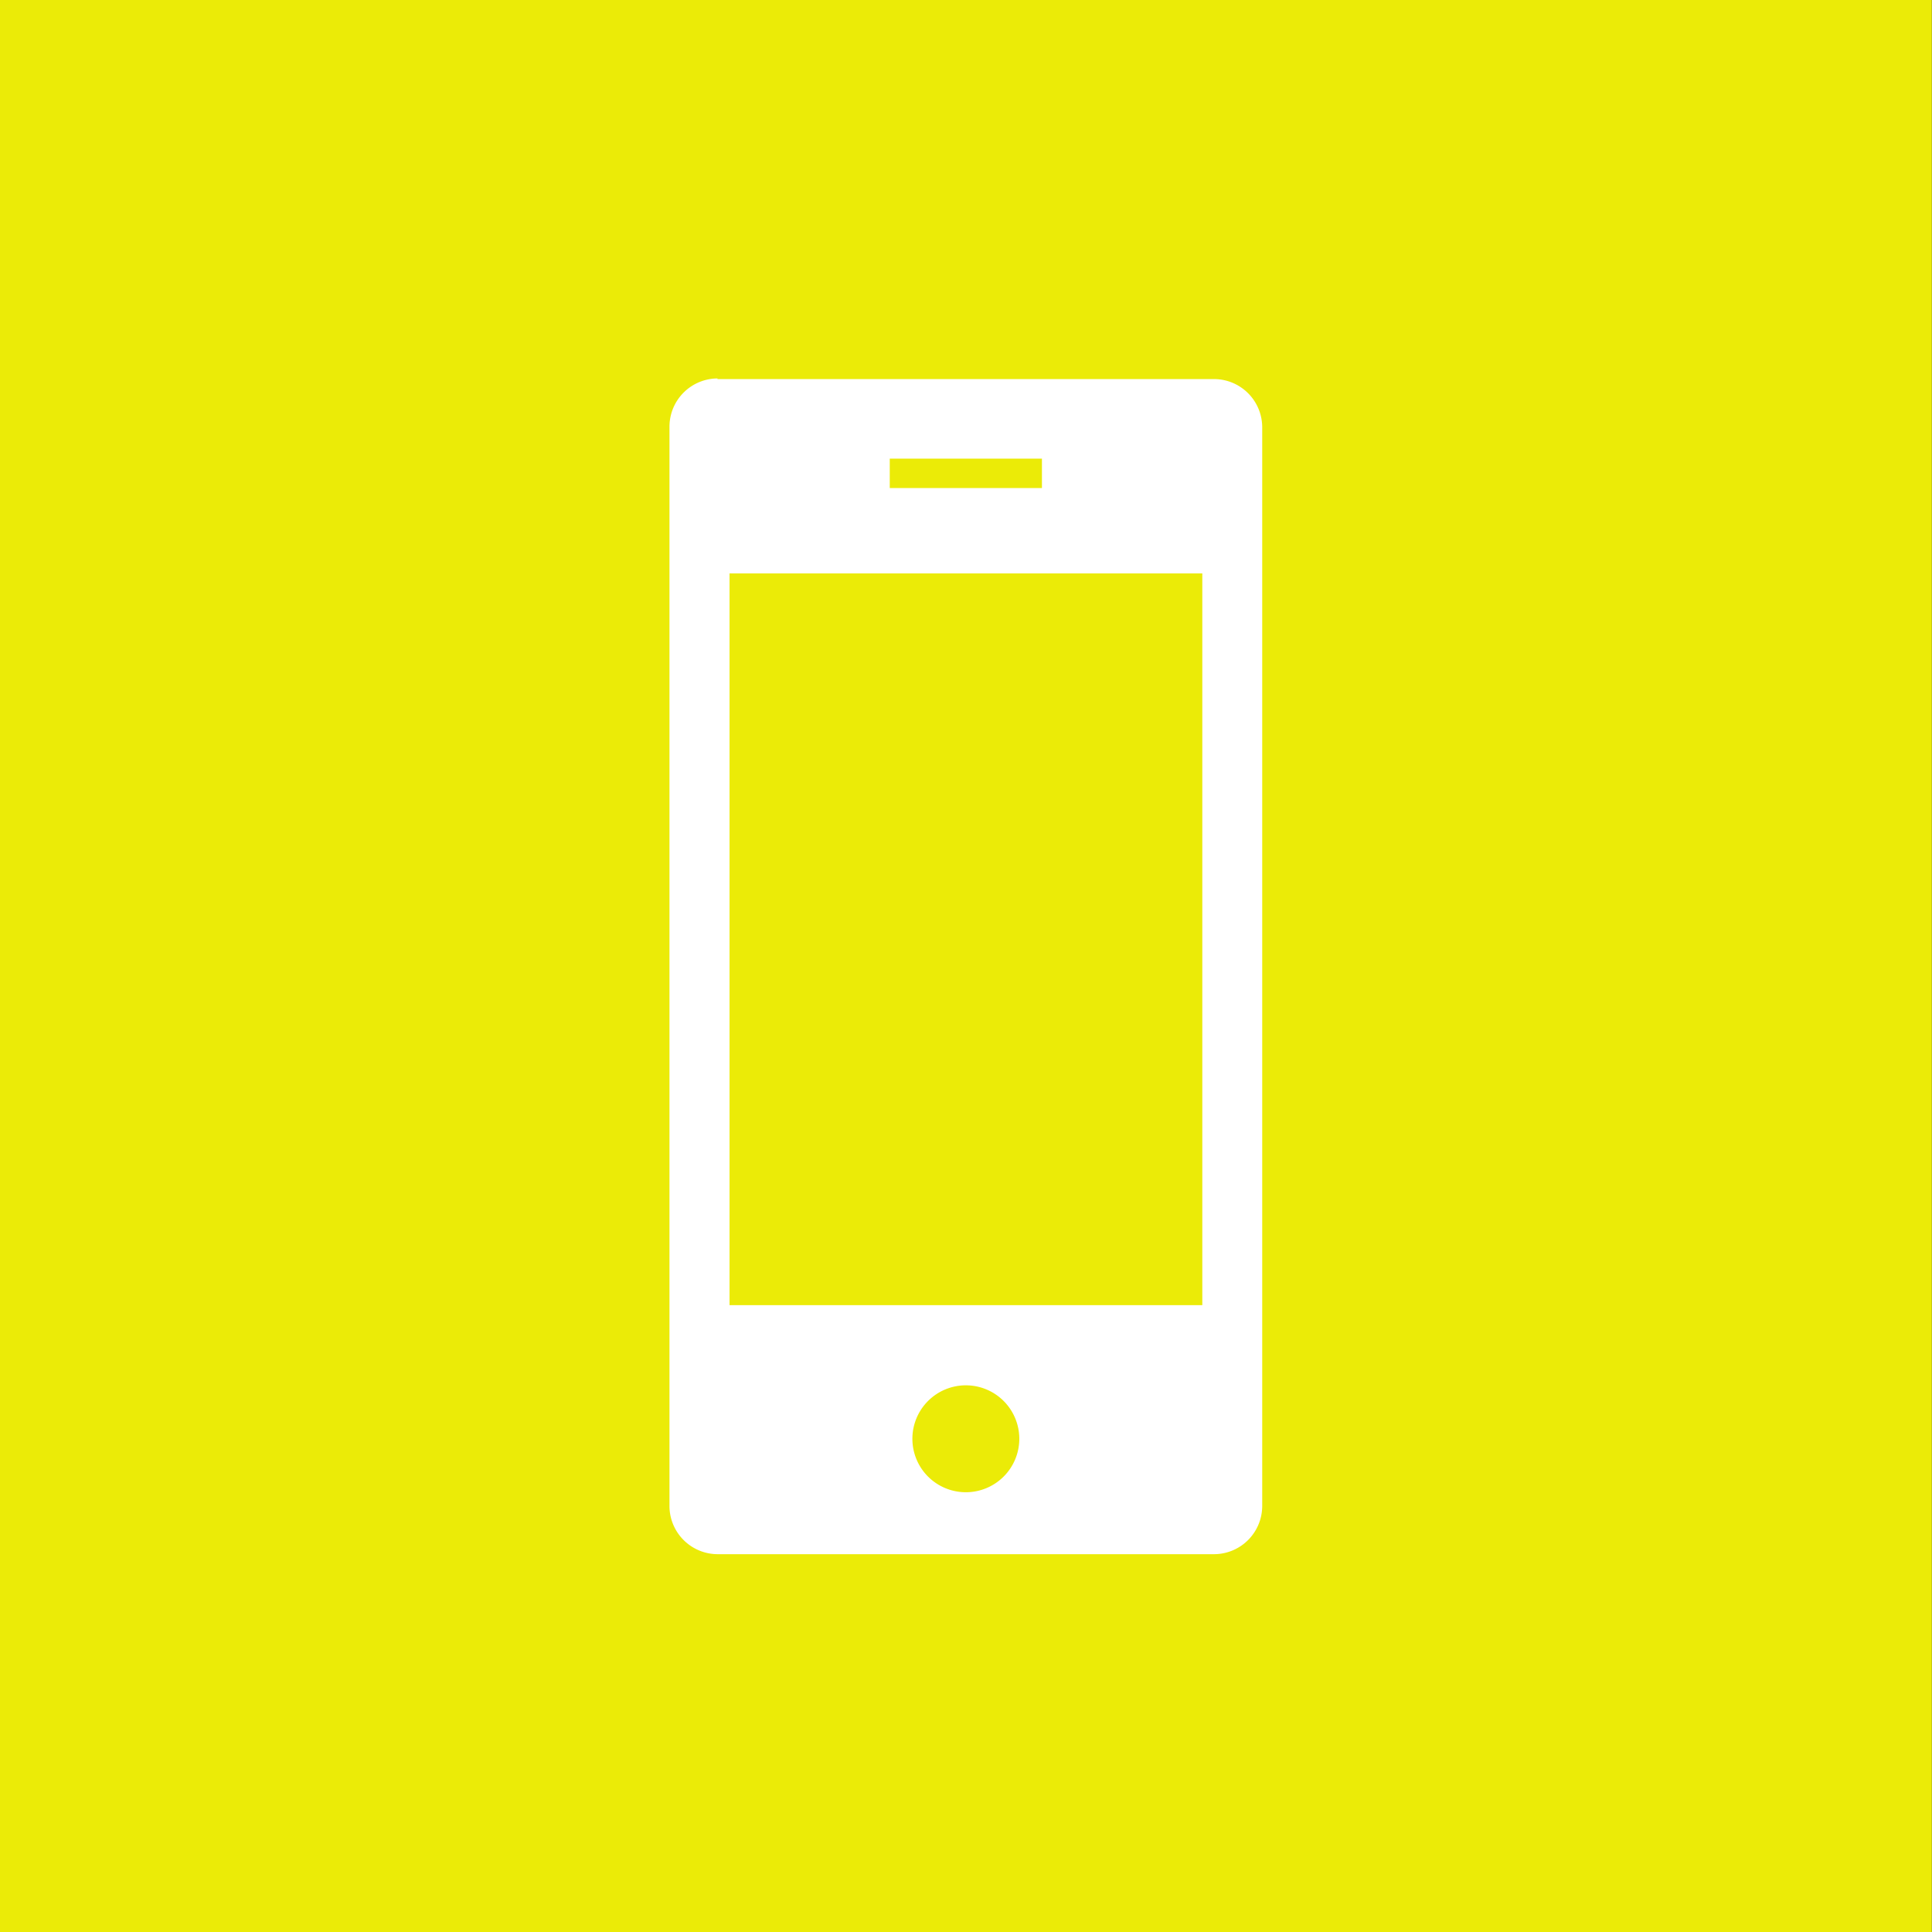 <svg id="Layer_1" data-name="Layer 1" xmlns="http://www.w3.org/2000/svg" viewBox="0 0 122.88 122.88"><rect x="0" y="0" width="122.88" height="122.88" fill="#333333" stroke="none"/><defs><style>.cls-1{fill:#ebeb07;}.cls-1,.cls-2{fill-rule:evenodd;}.cls-2{fill:#fff;}</style></defs><title>17</title><path class="cls-1" d="M329.13,686.63H452V809.51H329.13V686.63" transform="translate(-329.13 -686.63)"/><path class="cls-2" d="M375.53,723.1H405.6v46.54H375.53V723.1Zm10.19-7.3h9.68v1.87h-9.68V715.8Zm4.84,58.94a3.4,3.4,0,1,1-3.4,3.4A3.4,3.4,0,0,1,390.57,774.74Zm-15.8-64h31.59a3.07,3.07,0,0,1,3.06,3.06v68.62a3.07,3.07,0,0,1-3.06,3.06H374.77a3.07,3.07,0,0,1-3.06-3.06V713.76A3.07,3.07,0,0,1,374.77,710.7Z" transform="translate(-329.13 -686.63)"/></svg>